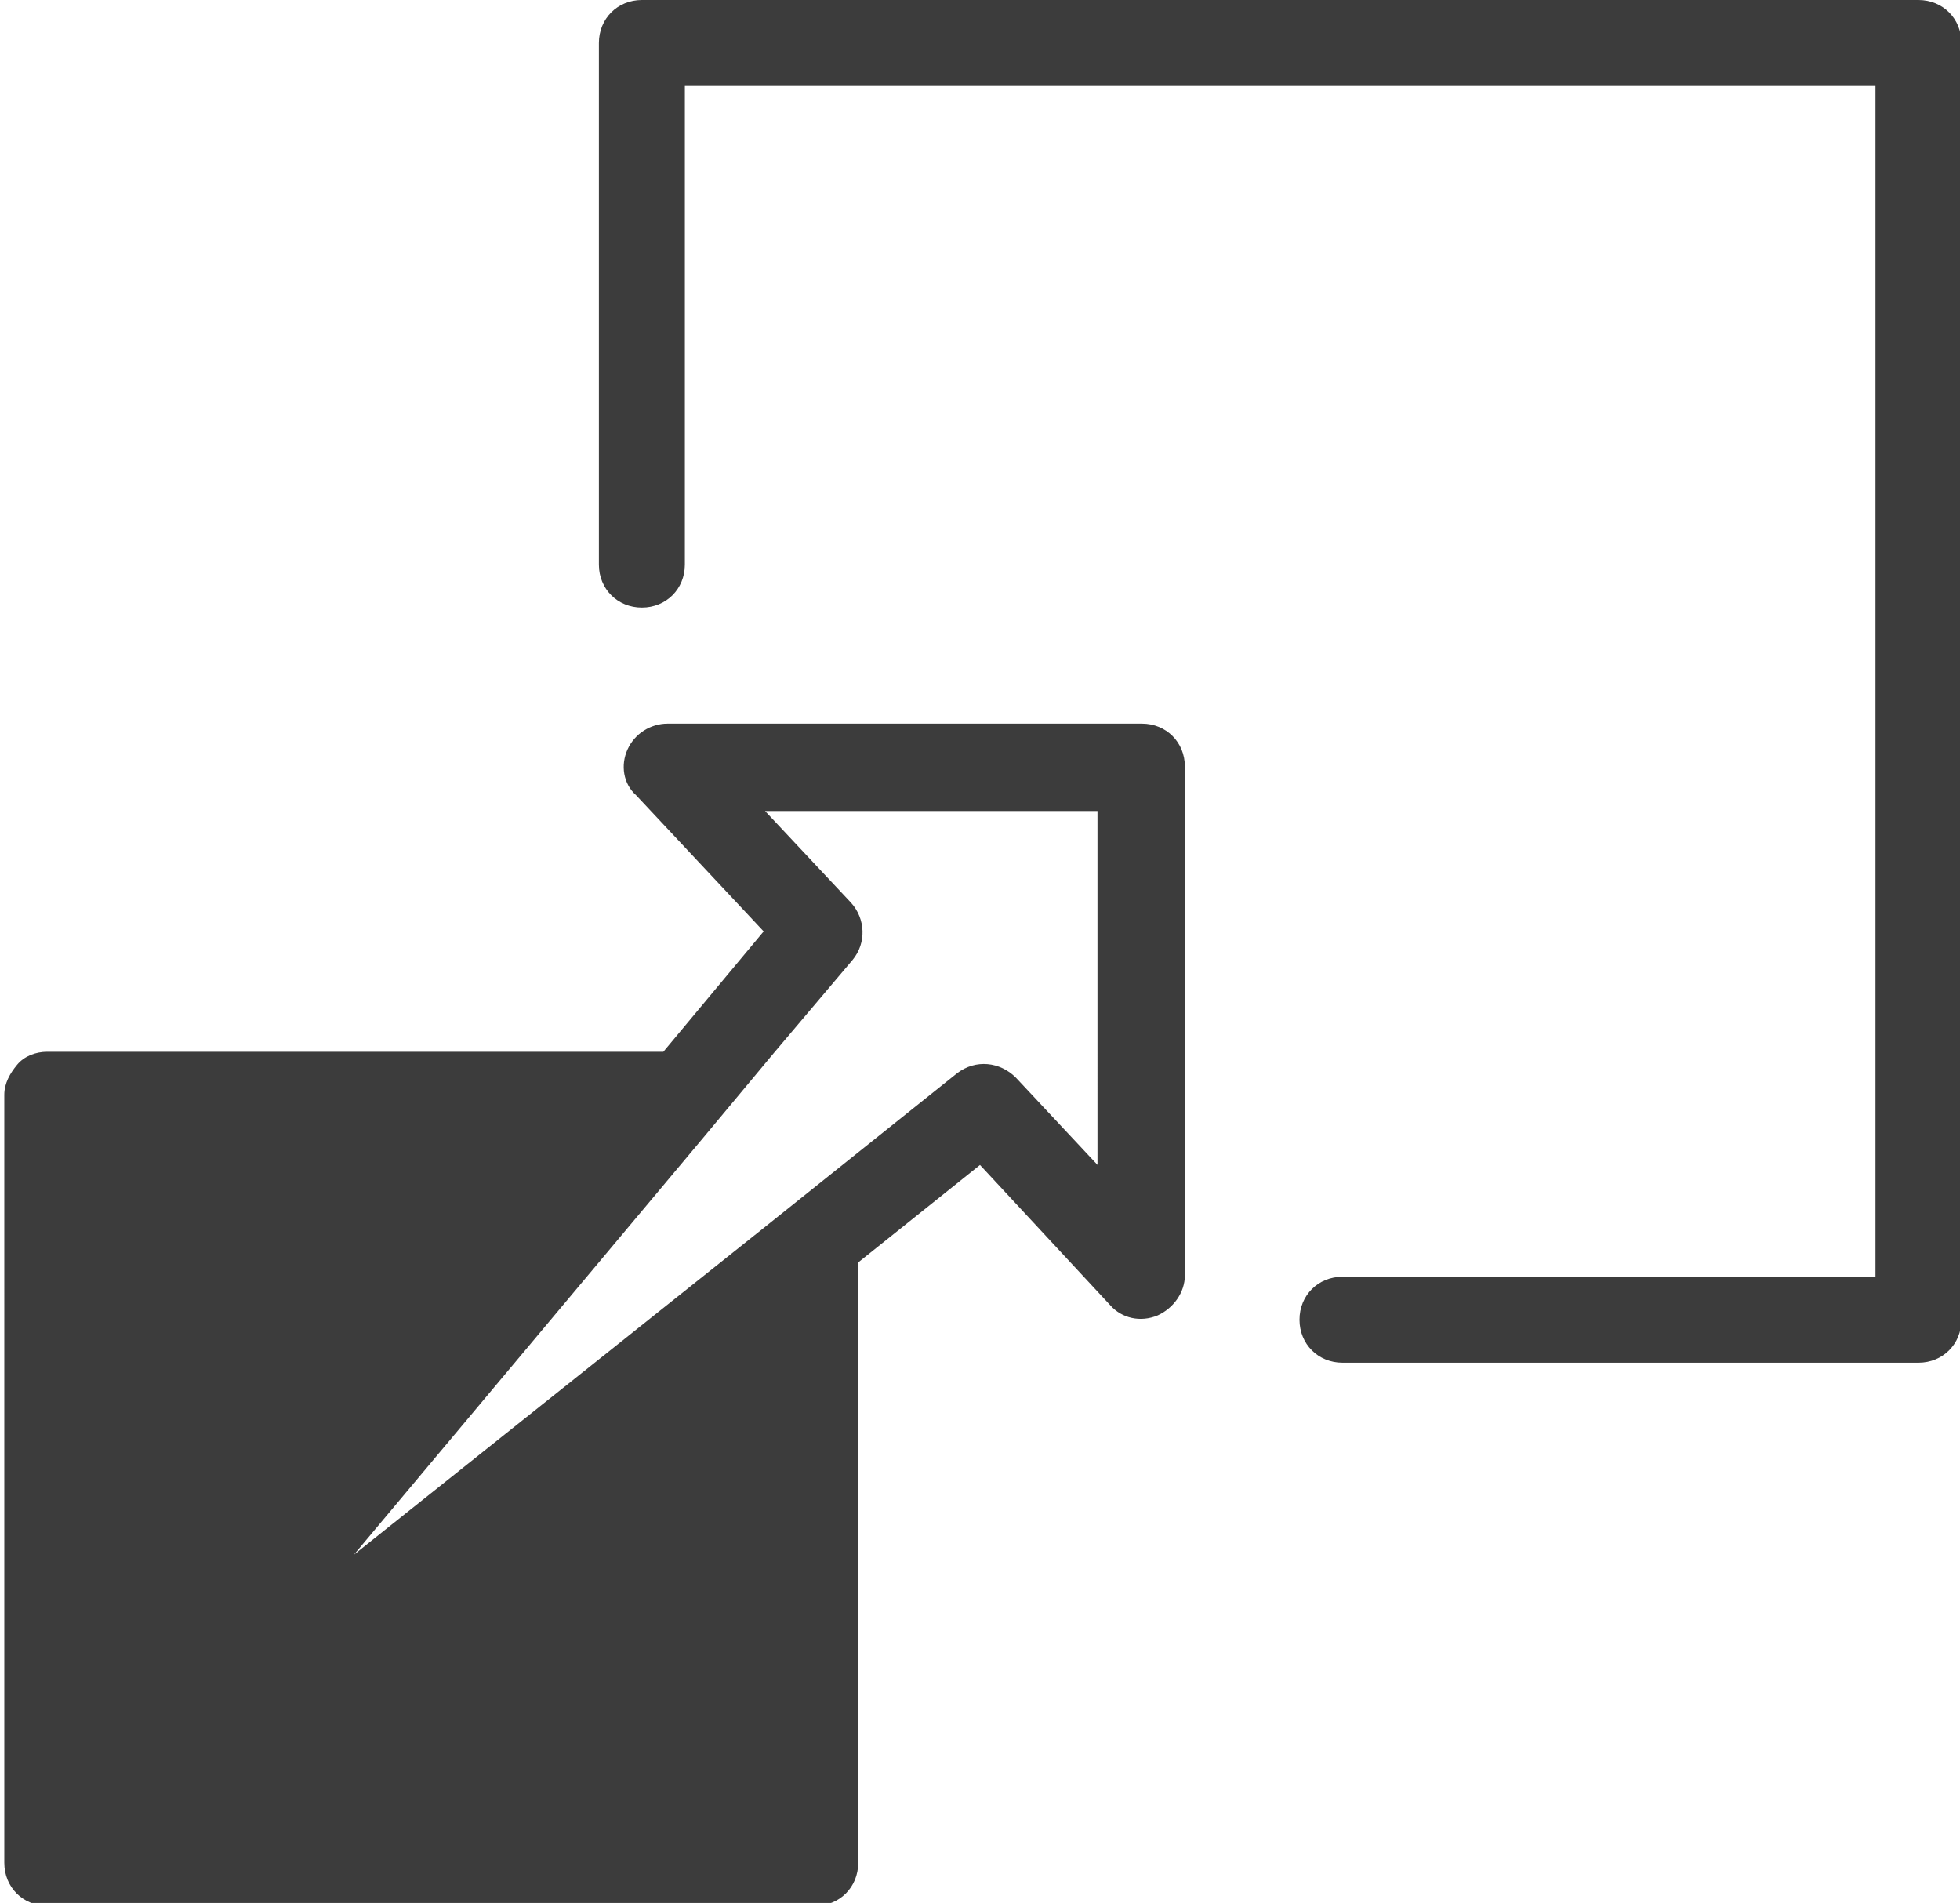 <?xml version="1.0" encoding="utf-8"?>
<!-- Generator: Adobe Illustrator 17.1.0, SVG Export Plug-In . SVG Version: 6.00 Build 0)  -->
<!DOCTYPE svg PUBLIC "-//W3C//DTD SVG 1.1//EN" "http://www.w3.org/Graphics/SVG/1.1/DTD/svg11.dtd">
<svg version="1.1" id="Lager_1" xmlns="http://www.w3.org/2000/svg" xmlns:xlink="http://www.w3.org/1999/xlink" x="0px" y="0px"
	 viewBox="0 0 136.8 132.8" enable-background="new 0 0 136.8 132.8" xml:space="preserve">
<g>
	<path fill="#3C3C3C" d="M133.9,0H44.8c-1.7,0-3,1.3-3,3v36.4c0,1.7,1.3,3,3,3s3-1.3,3-3V6h83.1v83.1H93.7c-1.7,0-3,1.3-3,3
		s1.3,3,3,3h40.2c1.7,0,3-1.3,3-3V3C136.9,1.3,135.6,0,133.9,0z"/>
	<path fill="#3C3C3C" d="M79.7,50.5H46.6c-1.2,0-2.3,0.7-2.8,1.8c-0.5,1.1-0.3,2.4,0.6,3.2l8.9,9.5l-7,8.4l-43,0
		c-0.8,0-1.6,0.3-2.1,0.9s-0.9,1.3-0.9,2.1V130c0,1.7,1.3,3,3,3h53.6c1.7,0,3-1.3,3-3V88.1l8.5-6.8l9.1,9.8c0.8,0.9,2.1,1.2,3.3,0.7
		c1.1-0.5,1.9-1.6,1.9-2.8V53.5C82.7,51.8,81.4,50.5,79.7,50.5z M76.7,81.4l-5.8-6.2c-1.1-1.1-2.8-1.3-4.1-0.3l-7,5.6l-3,2.4l-3,2.4
		l-29.1,23.2l24.3-29l2.5-3l2.5-3l5.5-6.5c1-1.2,0.9-2.9-0.1-4l-6-6.4h23.2V81.4z"/>
</g>
</svg>
